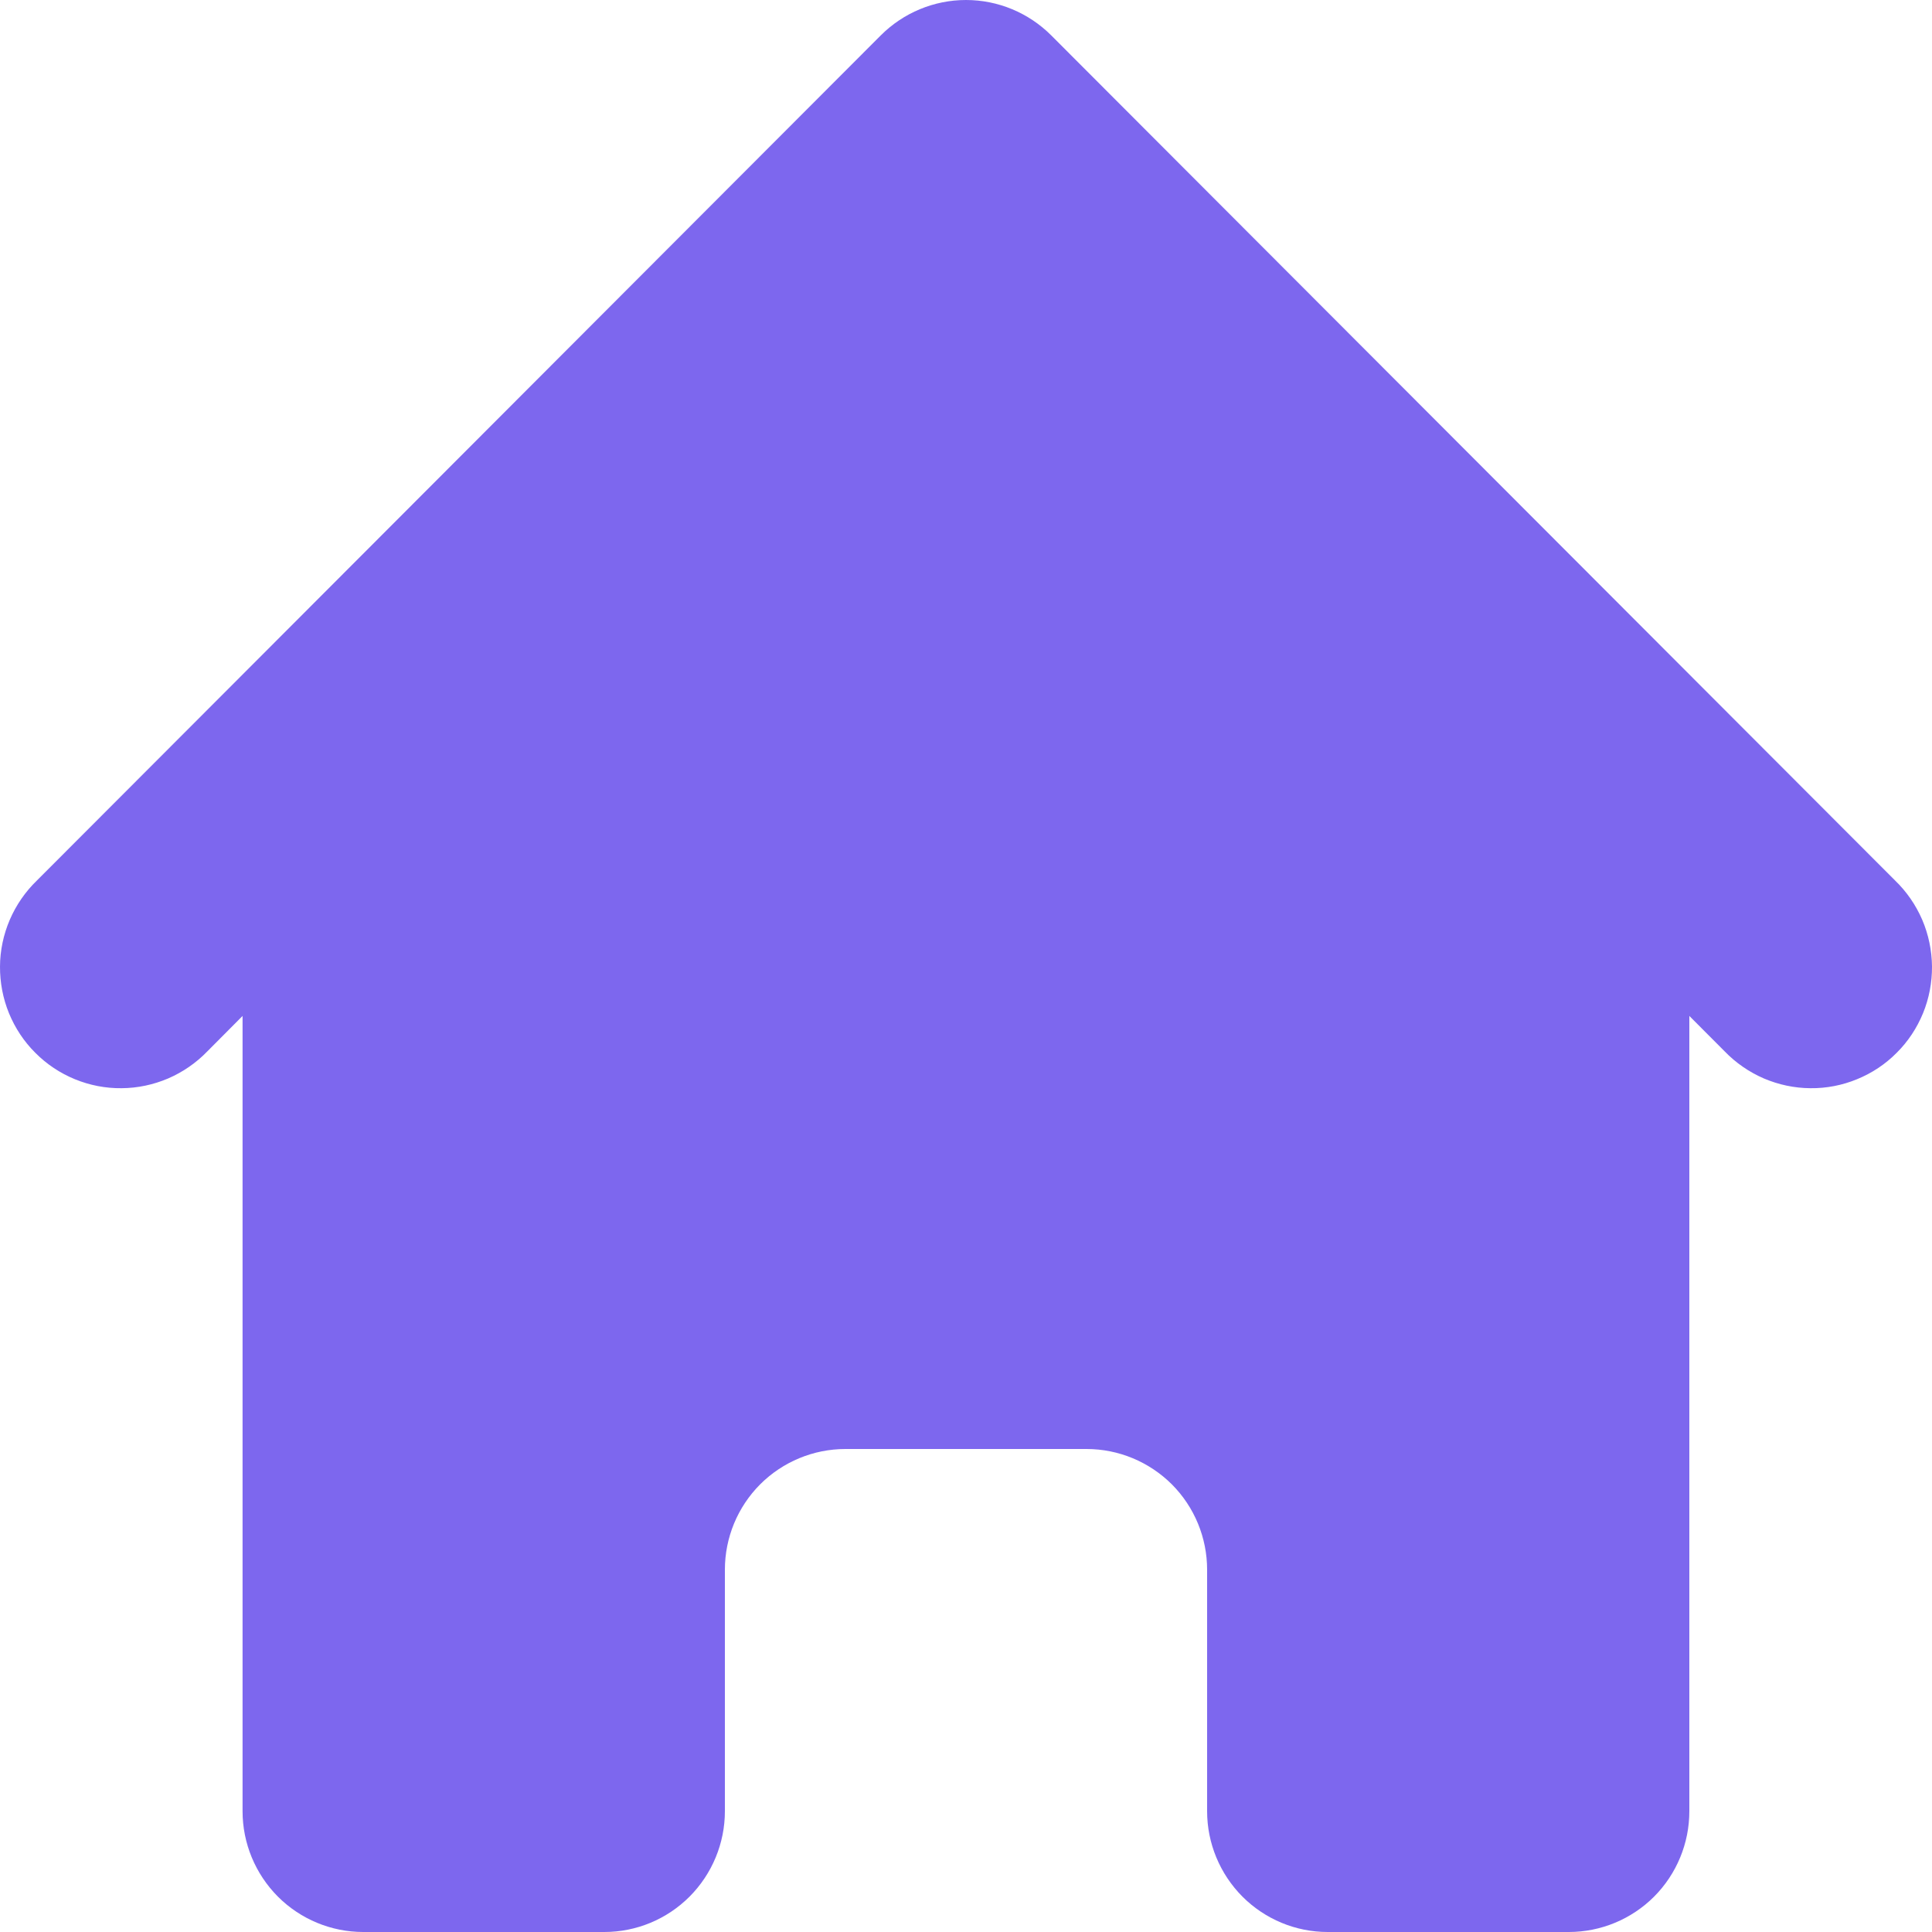 <svg width="20" height="20" viewBox="0 0 20 20" fill="none" xmlns="http://www.w3.org/2000/svg">
<path d="M10.882 0.366C10.648 0.132 10.331 0 10 0C9.669 0 9.352 0.132 9.118 0.366L0.381 9.116C0.262 9.231 0.167 9.369 0.101 9.522C0.036 9.674 0.001 9.838 4.71235e-05 10.004C-0.001 10.17 0.03 10.335 0.093 10.489C0.156 10.642 0.248 10.782 0.366 10.899C0.483 11.017 0.622 11.109 0.775 11.172C0.929 11.235 1.093 11.267 1.259 11.265C1.425 11.264 1.588 11.229 1.741 11.164C1.893 11.098 2.031 11.003 2.146 10.884L2.511 10.517V18.75C2.511 19.081 2.643 19.399 2.877 19.634C3.111 19.868 3.429 20 3.76 20H6.256C6.587 20 6.904 19.868 7.138 19.634C7.372 19.399 7.504 19.081 7.504 18.75V16.25C7.504 15.918 7.635 15.601 7.869 15.366C8.103 15.132 8.421 15 8.752 15H11.248C11.579 15 11.896 15.132 12.131 15.366C12.365 15.601 12.496 15.918 12.496 16.25V18.75C12.496 19.081 12.628 19.399 12.862 19.634C13.096 19.868 13.413 20 13.744 20H16.24C16.571 20 16.889 19.868 17.123 19.634C17.357 19.399 17.488 19.081 17.488 18.75V10.517L17.854 10.884C17.969 11.003 18.107 11.098 18.259 11.164C18.412 11.229 18.575 11.264 18.741 11.265C18.907 11.267 19.071 11.235 19.224 11.172C19.378 11.109 19.517 11.017 19.634 10.899C19.752 10.782 19.844 10.642 19.907 10.489C19.97 10.335 20.001 10.17 20 10.004C19.998 9.838 19.964 9.674 19.899 9.522C19.833 9.369 19.738 9.231 19.619 9.116L10.882 0.366Z" fill="#7D67EE"/>
</svg>
